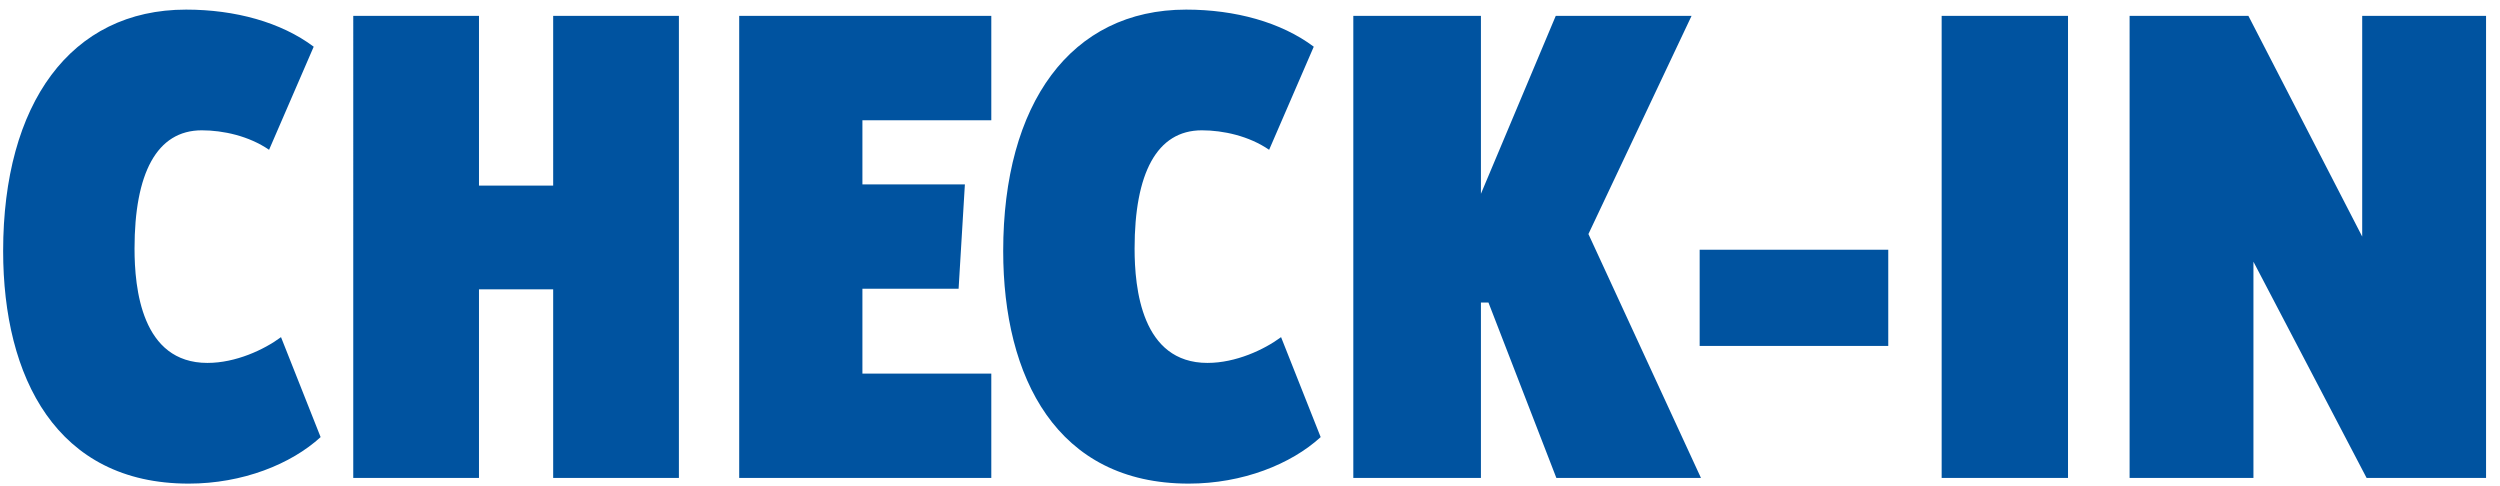 <svg xmlns="http://www.w3.org/2000/svg" viewBox="0 0 175 34"><path fill="#0053A0" fill-rule="evenodd" d="m165.663 33.457-7.922-15.138v15.138h-8.669V1.113h8.317l7.965 15.446V1.113h8.67v32.344h-8.361ZM135.916 1.113h8.845v32.344h-8.845V1.113Zm-16.94 16.37h13.202v6.733h-13.202v-6.733Zm.092 15.974h-10.122l-4.753-12.277h-.528v12.277h-8.933V1.113h8.933v12.453l5.237-12.453h9.506l-7.218 15.27 7.878 17.074Zm-34.542-8.053c1.98 0 3.961-.924 5.149-1.804l2.772 6.997c-2.068 1.892-5.457 3.256-9.241 3.256-9.242 0-12.982-7.437-12.982-16.282C70.224 7.274 74.933.673 83.03.673c3.432 0 6.645.88 8.933 2.596l-3.124 7.217c-1.409-.968-3.213-1.364-4.709-1.364-3.169 0-4.709 3.036-4.709 8.273 0 2.772.484 8.009 5.105 8.009ZM51.744 1.113h17.647v7.305h-9.022v4.488h7.173l-.44 7.305h-6.733v5.941h9.022v7.305H51.744V1.113ZM38.722 20.255h-5.193v13.202h-8.801V1.113h8.801v11.881h5.193V1.113h8.801v32.344h-8.801V20.255Zm-24.2 5.149c1.98 0 3.961-.924 5.149-1.804l2.772 6.997c-2.068 1.892-5.457 3.256-9.241 3.256C3.96 33.853.22 26.416.22 17.571.22 7.274 4.929.673 13.026.673c3.432 0 6.645.88 8.933 2.596l-3.124 7.217c-1.409-.968-3.213-1.364-4.709-1.364-3.169 0-4.709 3.036-4.709 8.273 0 2.772.484 8.009 5.105 8.009Z"/></svg>